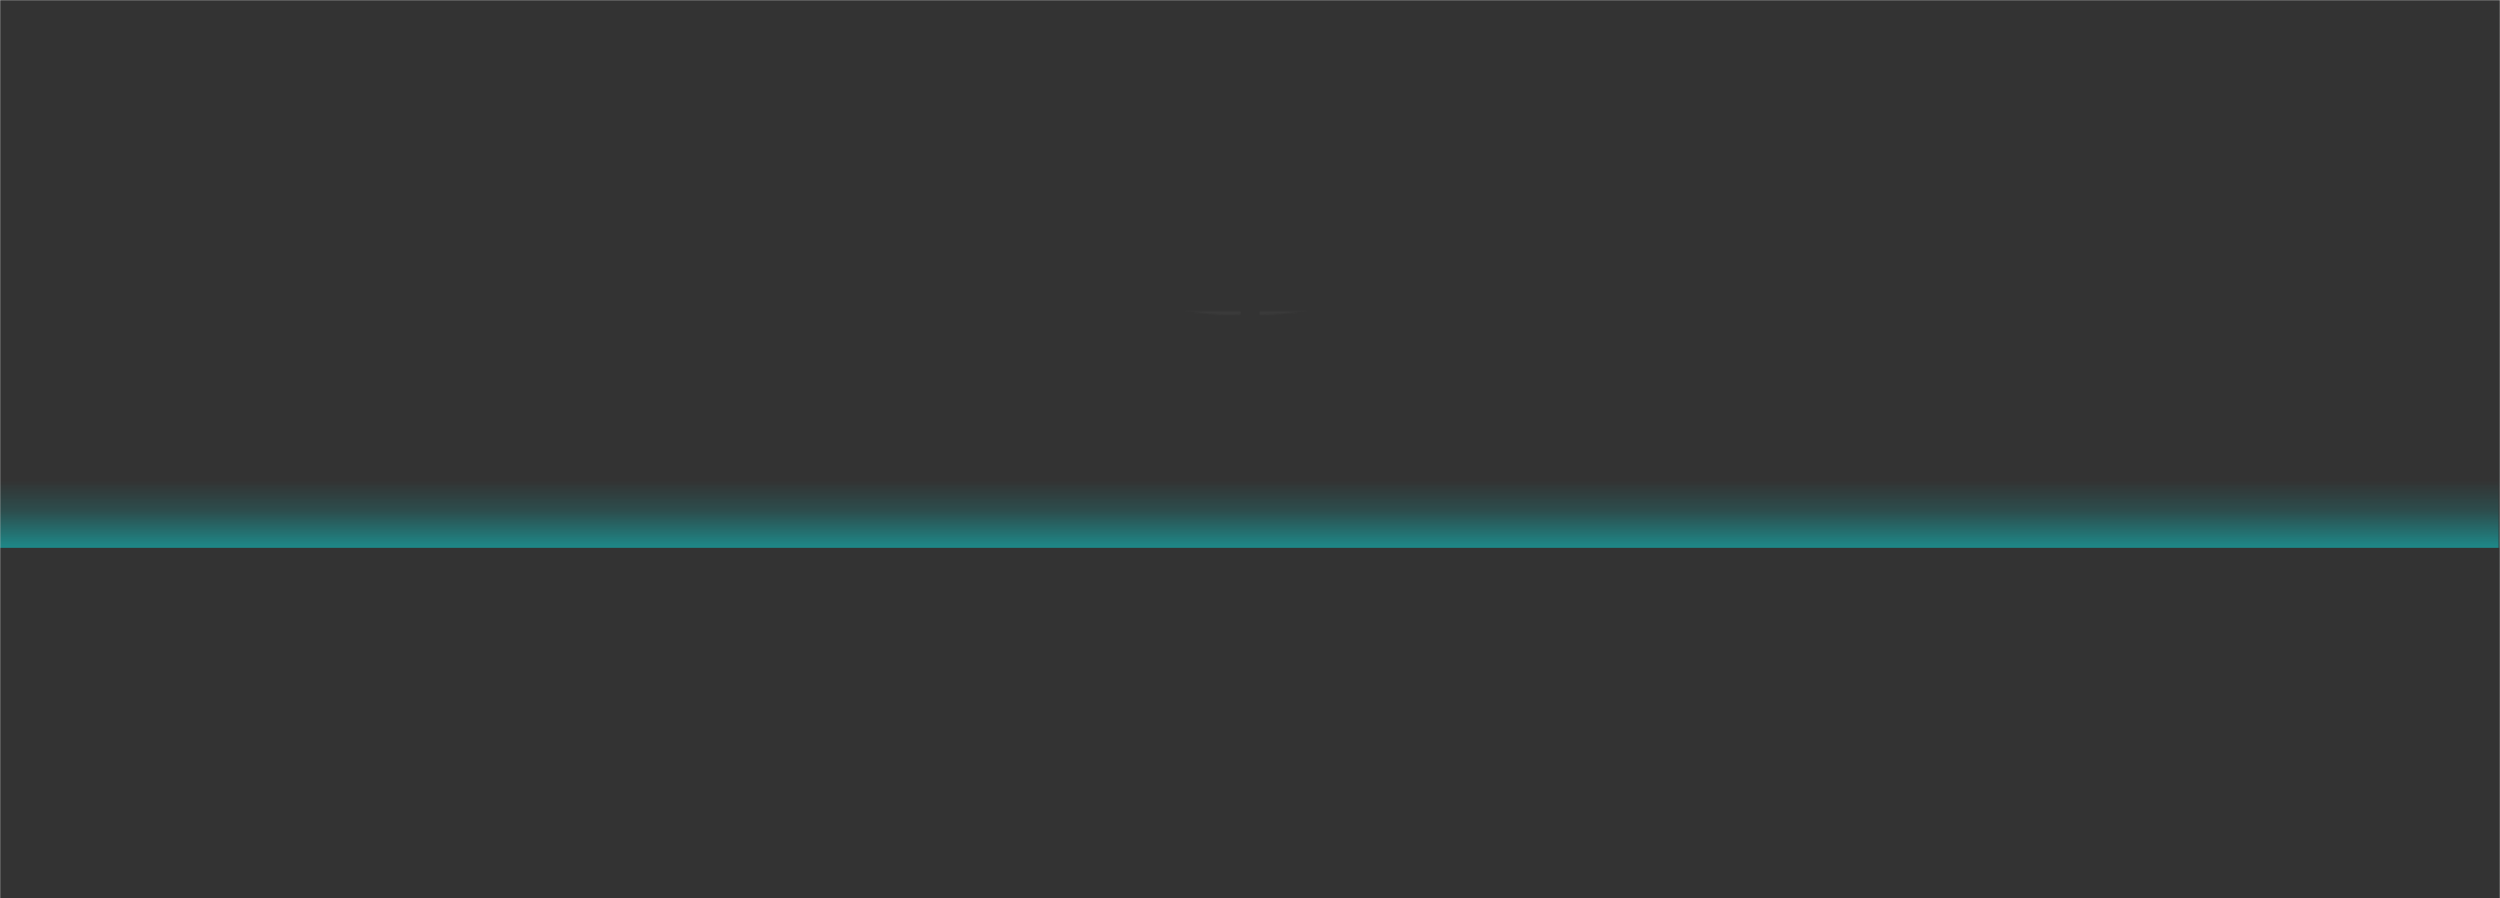 <svg xmlns="http://www.w3.org/2000/svg" viewBox="0 0 1600 575" mask="url(#Mask-5)"><rect x="0" y="0" width="1600" height="575" fill="#333333" stroke="none"/><style>
@keyframes a0_t { 0% { transform: translate(-63.1px,189.5px); } 59.375% { transform: translate(-63.1px,189.5px); animation-timing-function: cubic-bezier(.2,.8,.4,1); } 71.875% { transform: translate(-63.1px,0px); } 100% { transform: translate(-63.1px,0px); } }
@keyframes a1_t { 0% { transform: translate(-63.1px,189.5px); } 53.125% { transform: translate(-63.1px,189.5px); animation-timing-function: cubic-bezier(.2,.8,.4,1); } 65.625% { transform: translate(-63.1px,0px); } 100% { transform: translate(-63.1px,0px); } }
@keyframes a2_t { 0% { transform: translate(-63.1px,189.5px); } 46.875% { transform: translate(-63.1px,189.5px); animation-timing-function: cubic-bezier(.2,.8,.4,1); } 59.375% { transform: translate(-63.1px,0px); } 100% { transform: translate(-63.1px,0px); } }
@keyframes a3_t { 0% { transform: translate(-63.1px,189.5px); } 50% { transform: translate(-63.1px,189.5px); animation-timing-function: cubic-bezier(.2,.8,.4,1); } 62.5% { transform: translate(-63.1px,0px); } 100% { transform: translate(-63.1px,0px); } }
@keyframes a4_t { 0% { transform: translate(-63.1px,189.5px); } 53.125% { transform: translate(-63.1px,189.5px); animation-timing-function: cubic-bezier(.2,.8,.4,1); } 65.625% { transform: translate(-63.1px,0px); } 100% { transform: translate(-63.1px,0px); } }
@keyframes a5_t { 0% { transform: translate(-63.1px,189.5px); } 56.25% { transform: translate(-63.1px,189.5px); animation-timing-function: cubic-bezier(.2,.8,.4,1); } 68.75% { transform: translate(-63.1px,0px); } 100% { transform: translate(-63.1px,0px); } }
@keyframes a6_t { 0% { transform: translate(-86.6px,61.5px); } 71.875% { transform: translate(-86.6px,61.5px); animation-timing-function: cubic-bezier(.2,.8,.4,1); } 84.375% { transform: translate(-86.6px,-85.4px); } 100% { transform: translate(-86.6px,-85.4px); } }
@keyframes a7_t { 0% { transform: translate(-144.7px,59.2px); } 65.625% { transform: translate(-144.7px,59.2px); animation-timing-function: cubic-bezier(.2,.8,.4,1); } 78.125% { transform: translate(-144.7px,-87.6px); animation-timing-function: cubic-bezier(.2,.8,.4,1); } 87.5% { transform: translate(-144.7px,-87.6px); } 100% { transform: translate(-144.7px,-87.6px); } }
@keyframes a8_t { 0% { transform: translate(-201.6px,186.2px); } 59.375% { transform: translate(-201.6px,186.2px); animation-timing-function: cubic-bezier(.2,.8,.4,1); } 71.875% { transform: translate(-202.7px,39.4px); } 100% { transform: translate(-202.7px,39.4px); } }
@keyframes a9_t { 0% { transform: translate(-260.7px,199.2px); } 62.5% { transform: translate(-260.7px,199.2px); animation-timing-function: cubic-bezier(.2,.8,.4,1); } 75% { transform: translate(-260.7px,52.4px); } 100% { transform: translate(-260.7px,52.4px); } }
@keyframes a10_t { 0% { transform: translate(-318.7px,69.2px); } 65.625% { transform: translate(-318.7px,69.2px); animation-timing-function: cubic-bezier(.2,.8,.4,1); } 78.125% { transform: translate(-318.7px,-77.6px); } 100% { transform: translate(-318.7px,-77.6px); } }
@keyframes a11_t { 0% { transform: translate(-375.7px,61.5px); } 68.75% { transform: translate(-375.7px,61.5px); animation-timing-function: cubic-bezier(.2,.8,.4,1); } 81.25% { transform: translate(-375.7px,-85.4px); } 100% { transform: translate(-375.7px,-85.4px); } }
@keyframes a12_t { 0% { transform: translate(-958.9px,-195.7px) rotate(-90deg) scale(.2,8.8) translate(-1693.5px,-90.7px); } 15.625% { transform: translate(-958.9px,-195.7px) rotate(-90deg) scale(.2,8.8) translate(-1693.5px,-90.7px); animation-timing-function: cubic-bezier(.2,.8,.4,1); } 62.5% { transform: translate(961.2px,-194.9px) rotate(-90deg) scale(.2,8.8) translate(-1693.5px,-90.7px); } 100% { transform: translate(961.2px,-194.9px) rotate(-90deg) scale(.2,8.8) translate(-1693.5px,-90.7px); } }
@keyframes a13_o { 0% { opacity: 0; } 84.375% { opacity: 0; animation-timing-function: cubic-bezier(.2,.8,.4,1); } 100% { opacity: 1; } }
@keyframes a14_t { 0% { transform: translate(800px,1281px); } 34.375% { transform: translate(800px,1281px); animation-timing-function: cubic-bezier(.2,.8,.4,1); } 53.125% { transform: translate(800px,521.8px); } 100% { transform: translate(800px,521.8px); } }
</style><defs><filter id="Filter-0" x="-10%" y="-19%" width="122%" height="155%" color-interpolation-filters="sRGB"><feGaussianBlur stdDeviation="20"/></filter><linearGradient id="Gradient-0" x1="340.7" y1="0" x2="340.7" y2="49.5" gradientUnits="userSpaceOnUse"><stop offset="0" stop-color="#0ff" stop-opacity="0"/><stop offset=".4" stop-color="#0ff" stop-opacity=".26"/><stop offset="1" stop-color="#0ff"/></linearGradient><linearGradient id="Gradient-1" x1="877.3" y1="0" x2="877.3" y2="150.9" gradientUnits="userSpaceOnUse"><stop offset="0" stop-color="#000"/><stop offset=".2" stop-color="#fff"/><stop offset=".8" stop-color="#fff"/><stop offset="1" stop-color="#000"/></linearGradient><linearGradient id="Gradient-2" x1="23.5" y1="0" x2="23.5" y2="13" gradientUnits="userSpaceOnUse"><stop offset="0" stop-color="#fff" stop-opacity="0"/><stop offset="1" stop-color="#000"/></linearGradient><linearGradient id="Gradient-3" x1="1179.4" y1="0" x2="1179.4" y2="181.1" gradientUnits="userSpaceOnUse"><stop offset="0" stop-color="#000"/><stop offset=".1" stop-color="#fff"/><stop offset=".5" stop-color="#fff"/><stop offset=".9" stop-color="#fff"/><stop offset="1" stop-color="#000"/></linearGradient><linearGradient id="Gradient-4" x1="800" y1="0" x2="800" y2="575" gradientUnits="userSpaceOnUse"><stop offset="0" stop-color="#000"/><stop offset=".1" stop-color="#fff"/><stop offset=".9" stop-color="#fff"/><stop offset="1" stop-color="#000"/></linearGradient><mask id="Mask-1"><rect width="1754.7" height="150.9" fill="url(#Gradient-1)" transform="translate(1121.1,21.3) rotate(-90) scale(.057,10.601) translate(-960,-90.7)"/></mask><mask id="Mask-2"><path fill="#fff" d="M1128-20.5h-1920v351h748.7h462.1h709.2Zm-709.2 351v-195c-19.4-4.9-38.9-9.7-58.4-14.6h-0.1c-19.2-4.8-38.3-9.5-57.4-14.3c-5 10.7-12.3 22.8-23.4 34.2c-41.3 42.5-100.8 40.3-114 39.5c-11.9 .8-69 3.6-109.4-37.2c-12.2-12.3-19.9-25.5-24.7-36.5l-74.7 18.5v205.4Z" fill-rule="evenodd"/></mask><mask id="Mask-3"><rect width="2361.6" height="181.1" fill="url(#Gradient-3)" transform="translate(-958.9,-195.7) rotate(-90) scale(.203,8.836) translate(-1693.5,-90.7)" style="animation: 3.2s linear both a12_t;"/></mask><mask id="Mask-4"><rect width="1600" height="575" fill="url(#Gradient-4)" transform="translate(160,-130.2)"/></mask><mask id="Mask-5"><rect width="1600" height="575" fill="#fff"/></mask></defs><g mask="url(#Mask-1)" transform="translate(-160,307.4)"><rect width="1600" height="43.2" fill="url(#Gradient-0)" opacity=".5" transform="translate(160,0)"/></g><g mask="url(#Mask-2)" transform="translate(632,20.5)"><g><path class="st0" d="M363.9 98.2l35.2 8.4v-106.6h-47v117.6c5.9-8.4 9-14.5 11.8-19.4Z" fill="#0091ff" transform="translate(-63.1,189.5)" style="animation: 3.2s linear both a0_t;"/><path class="st0" d="M341.1 131.9v-131.9h-47v161.7c18.5-6.1 33.8-15.6 47-29.8Z" fill="#0091ff" transform="translate(-63.1,189.5)" style="animation: 3.2s linear both a1_t;"/><path class="st0" d="M283.1 164.9v-164.9h-47v170.1c19.9-0.3 34.8-2.4 47-5.2Z" fill="#0091ff" transform="translate(-63.1,189.5)" style="animation: 3.2s linear both a2_t;"/><path class="st0" d="M225.1 170.1v-170.1h-47v164.7c15.3 3.7 31.2 5.1 47 5.4Z" fill="#0091ff" transform="translate(-63.1,189.5)" style="animation: 3.2s linear both a3_t;"/><path class="st0" d="M167.1 161.4v-161.4h-47v131.2c12.7 13.8 27.7 23.8 47 30.2Z" fill="#0091ff" transform="translate(-63.1,189.5)" style="animation: 3.2s linear both a4_t;"/><path class="st0" d="M98.9 98.2c2.7 4.6 5.8 10.6 11.2 18.4v-116.6h-47v106.8l35.8-8.6Z" fill="#0091ff" transform="translate(-63.1,189.5)" style="animation: 3.2s linear both a5_t;"/></g><g transform="translate(375.7,-21.2)"><g transform="translate(-63.1,199.3) translate(-23.5,-137.8)" style="animation: 3.2s linear both a6_t;"><path class="st1" d="M11.8 205.3l35.2 8.4v-62.9h-47v73.9c5.9-8.5 9-14.5 11.8-19.4Z" fill="#0ff"/><rect class="st9" width="47" height="13" fill="url(#Gradient-2)" opacity=".37" transform="translate(0,137.8)"/></g><g transform="translate(-121.2,199.3) translate(-23.5,-140.1)" style="animation: 3.2s linear both a7_t;"><path class="st1" d="M47 241.3v-88.2h-47v117.9c18.5-6 33.8-15.5 47-29.7Z" fill="#0ff"/><rect class="st8" width="47" height="13" fill="url(#Gradient-2)" opacity=".37" transform="translate(0,140.1)"/></g><g transform="translate(-178.1,199.3) translate(-23.5,-13.1)" style="animation: 3.2s linear both a8_t;"><path class="st1" d="M47 147.3v-121.2h-47v126.4c19.9-0.3 34.8-2.4 47-5.2Z" fill="#0ff"/><rect class="st7" width="47" height="13" fill="url(#Gradient-2)" opacity=".37" transform="translate(0,13.1)"/></g><g transform="translate(-237.2,199.3) translate(-23.5,-0.1)" style="animation: 3.2s linear both a9_t;"><path class="st1" d="M47 139.5v-126.4h-47v121c15.3 3.7 31.2 5.1 47 5.4Z" fill="#0ff"/><rect class="st6" width="47" height="13" fill="url(#Gradient-2)" opacity=".37" transform="translate(0,.1)"/></g><g transform="translate(-295.2,199.3) translate(-23.5,-130.1)" style="animation: 3.2s linear both a10_t;"><path class="st1" d="M47 260.8v-117.7h-47v87.5c12.7 13.8 27.7 23.8 47 30.2Z" fill="#0ff"/><rect class="st5" width="47" height="13" fill="url(#Gradient-2)" opacity=".37" transform="translate(0,130.1)"/></g><g transform="translate(-352.2,199.3) translate(-23.5,-137.8)" style="animation: 3.2s linear both a11_t;"><path class="st1" d="M35.8 205.3c2.7 4.6 5.8 10.6 11.2 18.4v-72.9h-47v63.1l35.8-8.6Z" fill="#0ff"/><rect class="st4" width="47" height="13" fill="url(#Gradient-2)" opacity=".37" transform="translate(0,137.8)"/></g></g></g><g mask="url(#Mask-4)" transform="translate(-160,130.2)"><g mask="url(#Mask-3)" transform="translate(0,200.8)"><g transform="translate(0,-200.8)"><path class="st2" d="M963 70.4c-64.3 .6-109.2-15.1-140.7-70.4c-55.7 13.4-40.4 9.7-44.2 10.7l41 294.5c1.2 8.6 9 15.1 18.1 15.1h245.8c9.2 0 16.9-6.5 18.1-15.1l41-294.5l-44.2-10.7c-30 53.1-72.6 70-134.9 70.4Z" stroke-miterlimit="10" stroke-linecap="round" stroke="#0ff" stroke-width="4" stroke-linejoin="round" fill="none"/><path class="st3" d="M807.5 220.8h-807.5" stroke-linecap="round" stroke-width="3.2" stroke="#0ff" fill="none"/><path class="st3" d="M1920 220.8h-807.5" stroke-linecap="round" stroke-width="3.2" stroke="#0ff" fill="none"/></g></g></g><g opacity="0" transform="translate(333.4,41)" style="animation: 3.2s linear both a13_o;"><path fill="#0ff" filter="url(#Filter-0)" opacity=".5" stroke="#fff" d="M-322.9-325.5h52.5v325.5h-62.3v-257.6l-65.1 37.2l-27-47Zm230.6 331.5c-25.7 0-48.5-7.1-68.4-21.3c-19.8-14.3-35.2-34.2-46.2-59.8c-11-25.6-16.5-54.8-16.5-87.7c0-32.8 5.5-62 16.5-87.6c11-25.6 26.4-45.5 46.2-59.8c19.9-14.2 42.7-21.3 68.4-21.3c25.7 0 48.5 7.1 68.3 21.3c19.9 14.3 35.3 34.2 46.3 59.8c11 25.6 16.5 54.8 16.5 87.6c0 32.9-5.5 62.1-16.5 87.7c-11 25.6-26.4 45.5-46.3 59.8c-19.8 14.2-42.6 21.3-68.3 21.3Zm0-55.8c13.6 0 25.6-4.6 35.8-13.9c10.2-9.3 18.1-22.5 23.7-39.5c5.6-17.1 8.4-36.9 8.4-59.6c0-22.6-2.8-42.4-8.4-59.5c-5.6-17-13.5-30.2-23.7-39.5c-10.2-9.3-22.2-13.9-35.8-13.9c-13.6 0-25.6 4.6-35.8 13.9c-10.2 9.3-18.1 22.5-23.7 39.5c-5.6 17.1-8.4 36.9-8.4 59.5c0 22.7 2.8 42.5 8.4 59.6c5.6 17 13.5 30.2 23.7 39.5c10.2 9.3 22.2 13.9 35.8 13.9Zm226.9-114.3c-16.4 0-31.1-3.6-43.9-10.7c-12.9-7.2-22.9-17.1-30-29.8c-7.1-12.7-10.7-27.1-10.7-43.2c0-16.2 3.6-30.6 10.7-43.3c7.1-12.7 17.1-22.6 30-29.8c12.8-7.1 27.5-10.6 43.9-10.6c16.1 0 30.7 3.5 43.7 10.7c13 7.1 23.2 17 30.5 29.7c7.3 12.7 10.9 27.1 10.9 43.3c0 16.1-3.6 30.5-10.9 43.2c-7.3 12.7-17.5 22.6-30.5 29.8c-13 7.1-27.6 10.7-43.7 10.7Zm-30.2 149.2l234.4-312.5l30.2 22.8l-234.4 312.5Zm30.2-190.6c12.1 0 22-4 29.5-11.9c7.6-7.9 11.4-18 11.4-30.4c0-12.8-3.8-23.1-11.4-31c-7.5-7.9-17.4-11.8-29.5-11.8c-11.8 0-21.4 3.9-29 11.8c-7.6 7.9-11.4 18.2-11.4 31c0 12.4 3.8 22.5 11.4 30.4c7.6 7.9 17.2 11.9 29 11.9Zm203.7 211.5c-16.1 0-30.6-3.5-43.5-10.6c-12.9-7.2-22.9-17.1-30.2-29.8c-7.3-12.7-10.9-27.1-10.9-43.3c0-16.1 3.6-30.5 10.9-43.2c7.3-12.7 17.3-22.6 30.2-29.8c12.9-7.1 27.4-10.7 43.5-10.7c16.1 0 30.6 3.6 43.5 10.7c12.8 7.2 22.9 17.1 30.2 29.8c7.3 12.7 10.9 27.1 10.9 43.2c0 16.2-3.6 30.6-10.9 43.3c-7.3 12.7-17.4 22.6-30.2 29.7c-12.9 7.2-27.4 10.7-43.5 10.7Zm0-40.9c11.8 0 21.5-3.9 29.1-11.8c7.5-7.9 11.3-18.2 11.3-31c0-12.4-3.8-22.5-11.3-30.4c-7.6-7.9-17.3-11.9-29.1-11.9c-12.1 0-21.9 3.9-29.3 11.7c-7.4 7.7-11.2 17.9-11.2 30.6c0 12.8 3.8 23.1 11.2 31c7.4 7.9 17.2 11.8 29.3 11.8Z" transform="translate(466.6,480.8)" style="isolation: isolate;"/></g><path fill="rgba(0,0,99,0.85)" stroke="#fff" stroke-width="2" d="M-322.9-325.5h52.5v325.5h-62.3v-257.6l-65.1 37.2l-27-47Zm230.6 331.5c-25.7 0-48.5-7.1-68.4-21.3c-19.8-14.3-35.2-34.2-46.2-59.8c-11-25.6-16.5-54.8-16.5-87.7c0-32.8 5.5-62 16.5-87.6c11-25.6 26.4-45.5 46.2-59.8c19.9-14.2 42.7-21.3 68.4-21.3c25.7 0 48.5 7.1 68.3 21.3c19.9 14.3 35.3 34.2 46.3 59.8c11 25.6 16.5 54.8 16.5 87.6c0 32.9-5.5 62.1-16.5 87.7c-11 25.6-26.4 45.5-46.3 59.8c-19.8 14.2-42.6 21.3-68.3 21.3Zm0-55.8c13.6 0 25.6-4.6 35.8-13.9c10.2-9.3 18.1-22.5 23.7-39.5c5.6-17.1 8.4-36.9 8.4-59.6c0-22.6-2.8-42.4-8.4-59.5c-5.6-17-13.5-30.2-23.7-39.5c-10.2-9.3-22.2-13.9-35.8-13.9c-13.6 0-25.6 4.6-35.8 13.9c-10.2 9.3-18.1 22.5-23.7 39.5c-5.6 17.1-8.4 36.9-8.4 59.5c0 22.7 2.8 42.5 8.4 59.6c5.6 17 13.5 30.2 23.7 39.5c10.2 9.3 22.2 13.9 35.8 13.9Zm226.9-114.3c-16.4 0-31.1-3.6-43.9-10.7c-12.9-7.2-22.9-17.1-30-29.8c-7.1-12.7-10.7-27.1-10.7-43.2c0-16.2 3.6-30.6 10.7-43.3c7.1-12.7 17.1-22.6 30-29.8c12.8-7.1 27.5-10.6 43.9-10.6c16.1 0 30.7 3.5 43.7 10.7c13 7.1 23.2 17 30.5 29.7c7.3 12.7 10.9 27.1 10.9 43.3c0 16.1-3.6 30.5-10.9 43.2c-7.3 12.7-17.5 22.6-30.5 29.8c-13 7.1-27.6 10.7-43.7 10.7Zm-30.2 149.2l234.4-312.5l30.2 22.8l-234.4 312.5Zm30.2-190.6c12.1 0 22-4 29.5-11.9c7.6-7.9 11.4-18 11.4-30.4c0-12.8-3.8-23.1-11.4-31c-7.5-7.9-17.4-11.8-29.5-11.8c-11.8 0-21.4 3.9-29 11.8c-7.6 7.9-11.4 18.2-11.4 31c0 12.4 3.8 22.5 11.4 30.4c7.6 7.9 17.2 11.9 29 11.9Zm203.7 211.5c-16.1 0-30.6-3.5-43.5-10.6c-12.9-7.2-22.9-17.1-30.2-29.8c-7.3-12.7-10.9-27.1-10.9-43.3c0-16.1 3.6-30.5 10.9-43.2c7.3-12.7 17.3-22.6 30.2-29.8c12.9-7.1 27.4-10.7 43.5-10.7c16.1 0 30.6 3.6 43.5 10.7c12.8 7.2 22.9 17.1 30.2 29.8c7.3 12.7 10.9 27.1 10.9 43.2c0 16.2-3.6 30.6-10.9 43.3c-7.3 12.7-17.4 22.6-30.2 29.7c-12.9 7.2-27.4 10.7-43.5 10.7Zm0-40.9c11.8 0 21.5-3.9 29.1-11.8c7.5-7.9 11.3-18.2 11.3-31c0-12.4-3.8-22.5-11.3-30.4c-7.6-7.9-17.3-11.9-29.1-11.9c-12.1 0-21.9 3.9-29.3 11.7c-7.4 7.7-11.2 17.9-11.2 30.6c0 12.8 3.8 23.1 11.2 31c7.4 7.9 17.2 11.8 29.3 11.8Z" transform="translate(800,1281)" style="isolation: isolate; animation: 3.2s linear both a14_t;"/></svg>
